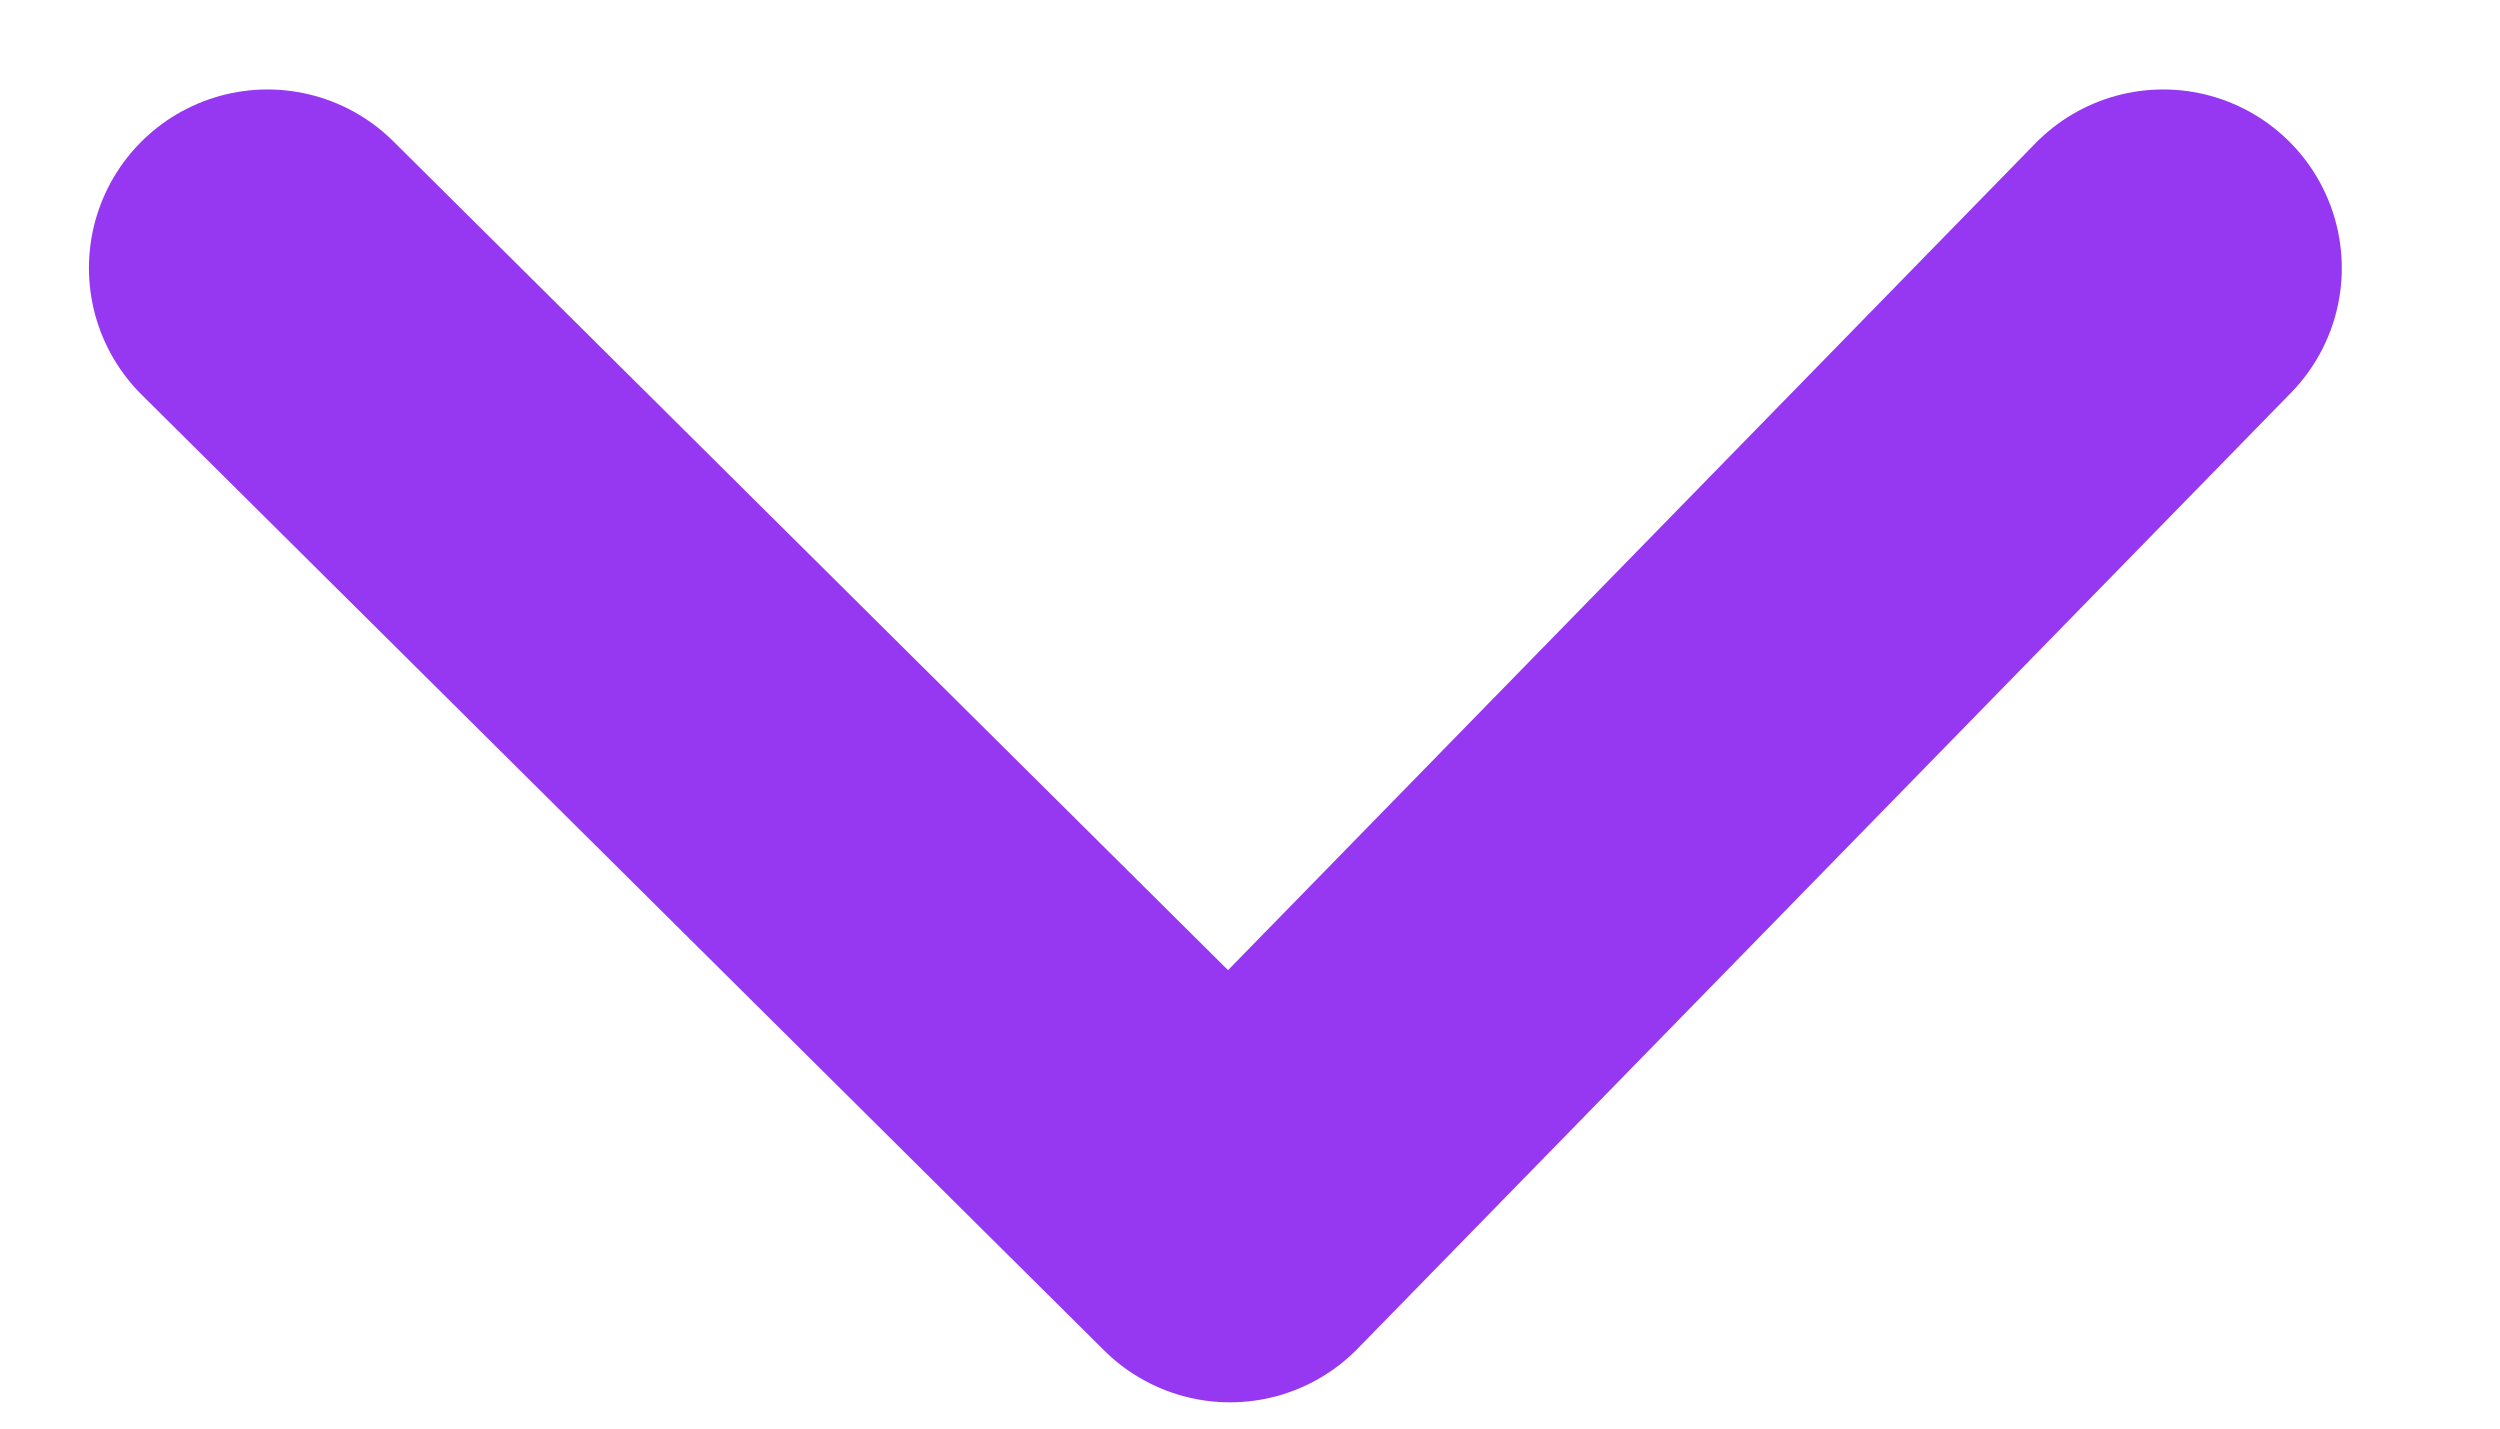 <svg width="14" height="8" viewBox="0 0 14 8" fill="none" xmlns="http://www.w3.org/2000/svg">
<path d="M12.114 1.501L6.888 6.853L1.498 1.501" stroke="#9637F1" stroke-width="2" stroke-linecap="round" stroke-linejoin="round"/>
</svg>
